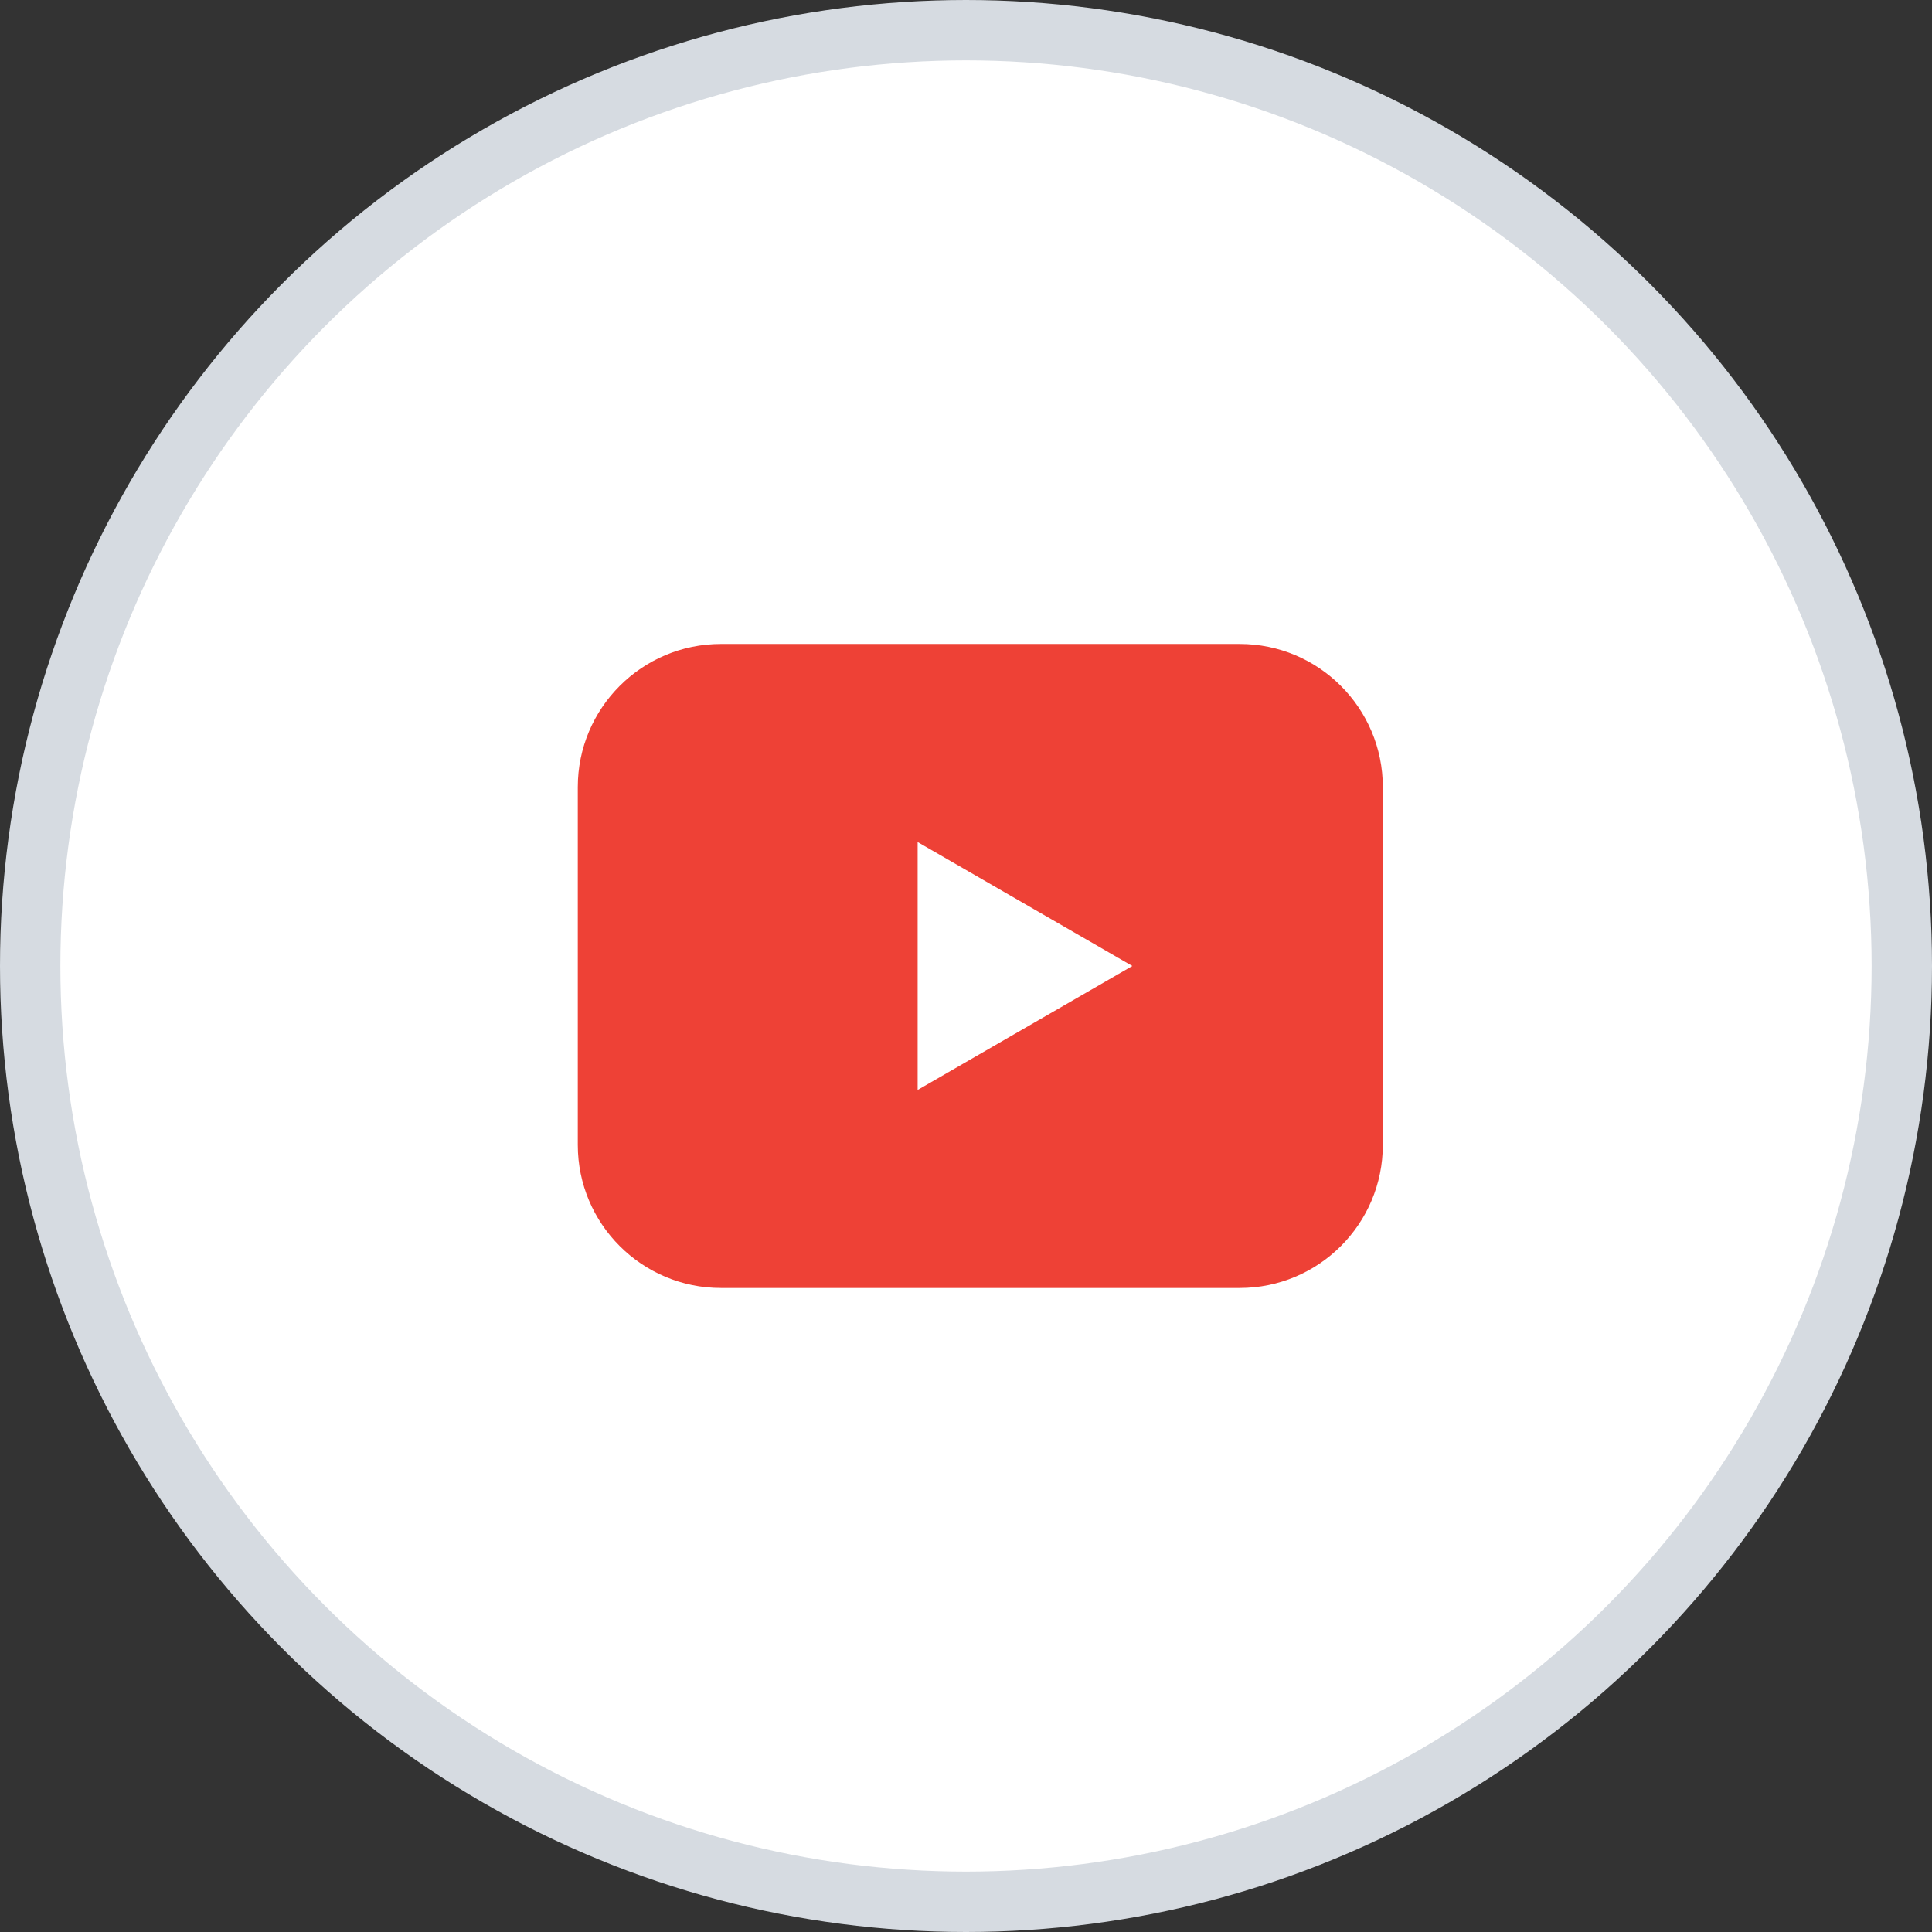 <svg width="32" height="32" viewBox="0 0 32 32" fill="none" xmlns="http://www.w3.org/2000/svg">
<rect x="0" y="0" width="32" height="32" fill="#333333" stroke="none"/>
<circle cx="16" cy="16" r="15.5" fill="white" stroke="#D6DBE1"/>
<path d="M9.57 13.037C9.57 11.728 10.632 10.666 11.941 10.666H20.533C21.842 10.666 22.904 11.728 22.904 13.037V18.963C22.904 20.272 21.842 21.333 20.533 21.333H11.941C10.632 21.333 9.57 20.272 9.57 18.963V13.037Z" fill="#EE4136"/>
<path d="M18.755 16L15.199 18.053L15.199 13.947L18.755 16Z" fill="white"/>
</svg>

